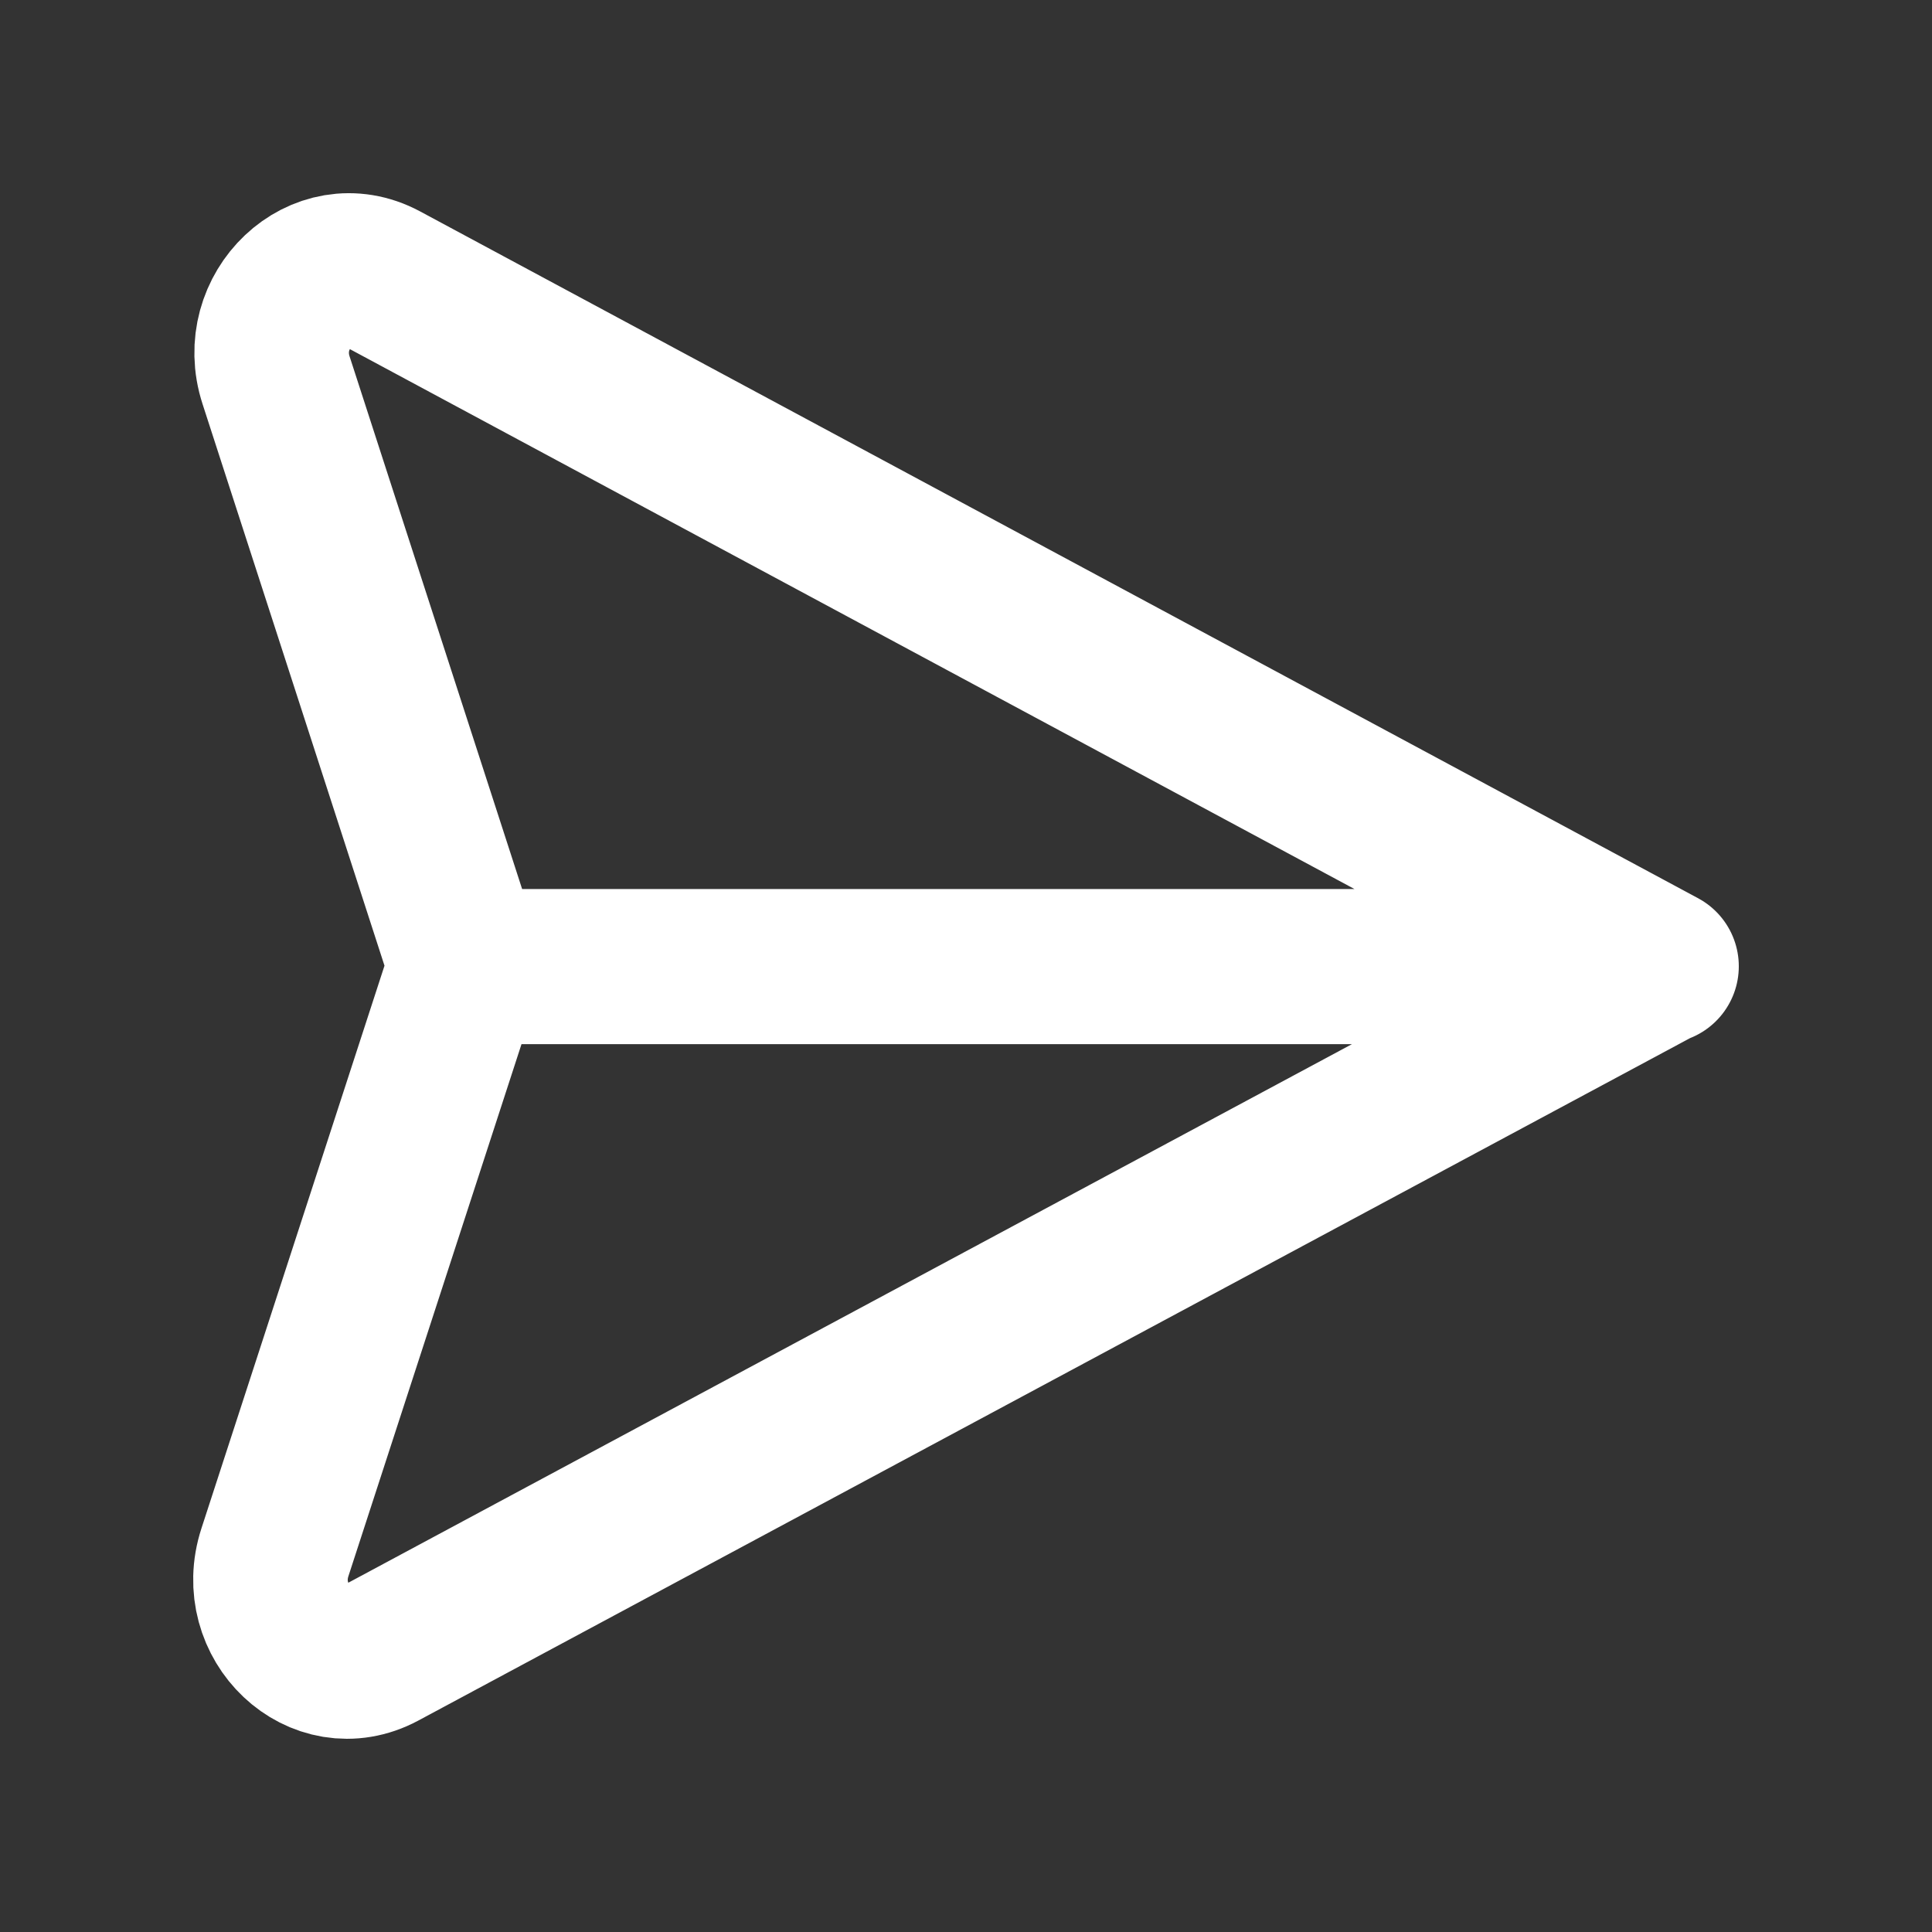 <svg width="25" height="25" viewBox="0 0 25 25" fill="none" xmlns="http://www.w3.org/2000/svg">
<rect x="0" y="0" width="25" height="25" fill="#333333" stroke="none"/>
<path d="M21.486 12.504L6.029 12.504L3.573 4.922C3.279 4.023 4.16 3.186 4.962 3.616L21.5 12.504L21.486 12.504ZM21.486 12.504L4.94 21.383C4.138 21.813 3.264 20.984 3.558 20.085L6.022 12.511L21.478 12.511L21.486 12.504Z" stroke="white" stroke-width="2" stroke-linecap="round" stroke-linejoin="round"/>
</svg>
